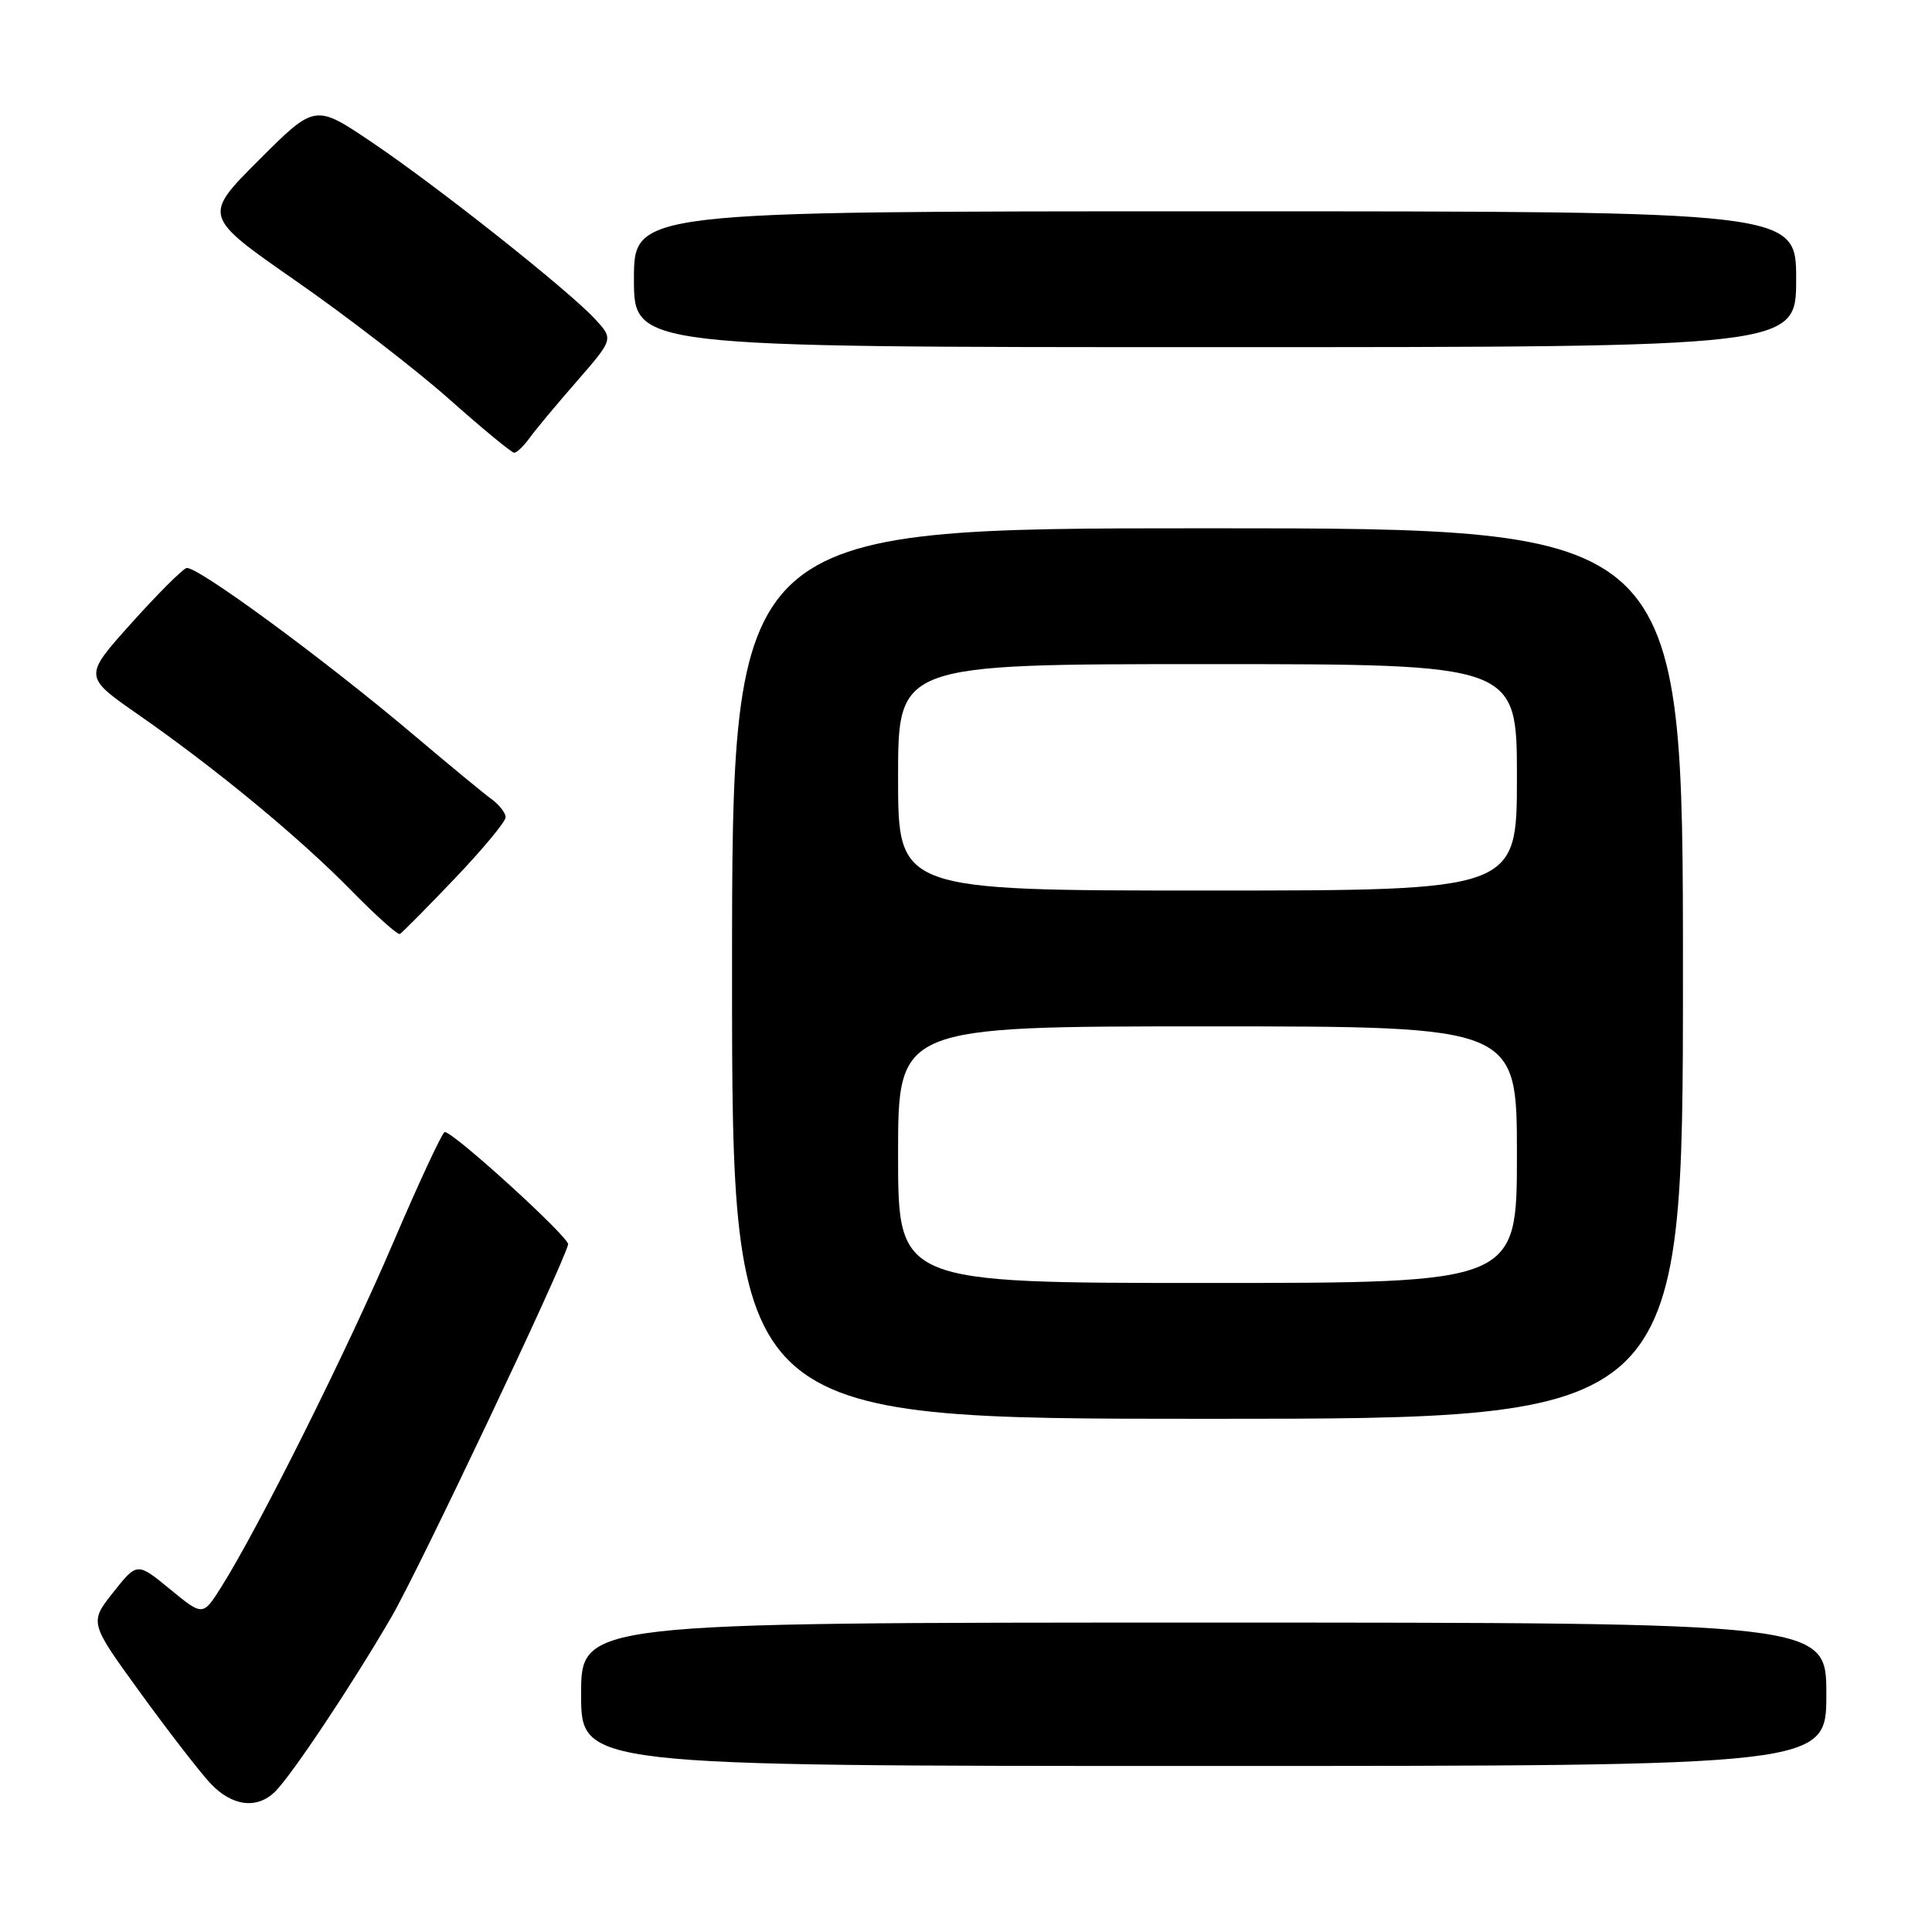 <?xml version="1.0" encoding="UTF-8" standalone="no"?>
<!DOCTYPE svg PUBLIC "-//W3C//DTD SVG 1.1//EN" "http://www.w3.org/Graphics/SVG/1.1/DTD/svg11.dtd" >
<svg xmlns="http://www.w3.org/2000/svg" xmlns:xlink="http://www.w3.org/1999/xlink" version="1.1" viewBox="0 0 256 256">
 <g >
 <path fill="currentColor"
d=" M 36.48 237.37 C 38.72 235.14 46.79 223.01 51.89 214.22 C 55.48 208.04 74.62 167.67 75.28 164.89 C 75.49 164.01 60.12 150.00 58.93 150.00 C 58.62 150.00 55.53 156.64 52.06 164.75 C 45.96 179.02 34.24 202.49 29.30 210.32 C 26.88 214.15 26.88 214.15 22.52 210.57 C 18.17 207.00 18.17 207.00 15.00 211.00 C 11.84 214.99 11.84 214.99 18.56 224.25 C 22.25 229.34 26.43 234.74 27.83 236.25 C 30.70 239.35 34.07 239.79 36.48 237.37 Z  M 242.00 224.50 C 242.00 215.00 242.00 215.00 159.50 215.00 C 77.00 215.00 77.00 215.00 77.00 224.50 C 77.00 234.00 77.00 234.00 159.50 234.00 C 242.00 234.00 242.00 234.00 242.00 224.50 Z  M 223.00 129.00 C 223.00 70.00 223.00 70.00 160.00 70.00 C 97.00 70.00 97.00 70.00 97.00 129.00 C 97.00 188.00 97.00 188.00 160.00 188.00 C 223.00 188.00 223.00 188.00 223.00 129.00 Z  M 60.25 116.42 C 63.96 112.53 67.00 108.87 67.00 108.29 C 67.00 107.72 66.15 106.63 65.11 105.87 C 64.07 105.12 59.46 101.31 54.86 97.42 C 43.06 87.43 25.94 74.85 24.70 75.27 C 24.13 75.46 20.82 78.77 17.36 82.63 C 11.07 89.64 11.07 89.64 18.28 94.66 C 28.61 101.85 39.57 110.89 46.48 117.93 C 49.76 121.28 52.69 123.90 52.98 123.76 C 53.26 123.62 56.54 120.31 60.25 116.42 Z  M 70.13 58.09 C 70.88 57.04 73.70 53.65 76.40 50.56 C 81.29 44.94 81.29 44.94 78.90 42.33 C 75.42 38.54 58.07 24.78 49.29 18.86 C 41.75 13.77 41.75 13.77 34.31 21.20 C 26.88 28.64 26.88 28.64 39.19 37.21 C 45.96 41.92 55.10 48.97 59.50 52.87 C 63.90 56.78 67.78 59.98 68.13 59.99 C 68.47 59.99 69.37 59.14 70.13 58.09 Z  M 238.00 37.00 C 238.00 28.00 238.00 28.00 161.00 28.00 C 84.00 28.00 84.00 28.00 84.00 37.00 C 84.00 46.00 84.00 46.00 161.00 46.00 C 238.00 46.00 238.00 46.00 238.00 37.00 Z  M 119.00 153.00 C 119.00 136.00 119.00 136.00 160.00 136.00 C 201.00 136.00 201.00 136.00 201.00 153.00 C 201.00 170.00 201.00 170.00 160.00 170.00 C 119.00 170.00 119.00 170.00 119.00 153.00 Z  M 119.00 103.00 C 119.00 88.00 119.00 88.00 160.00 88.00 C 201.00 88.00 201.00 88.00 201.00 103.00 C 201.00 118.00 201.00 118.00 160.00 118.00 C 119.00 118.00 119.00 118.00 119.00 103.00 Z "/>
</g>
</svg>